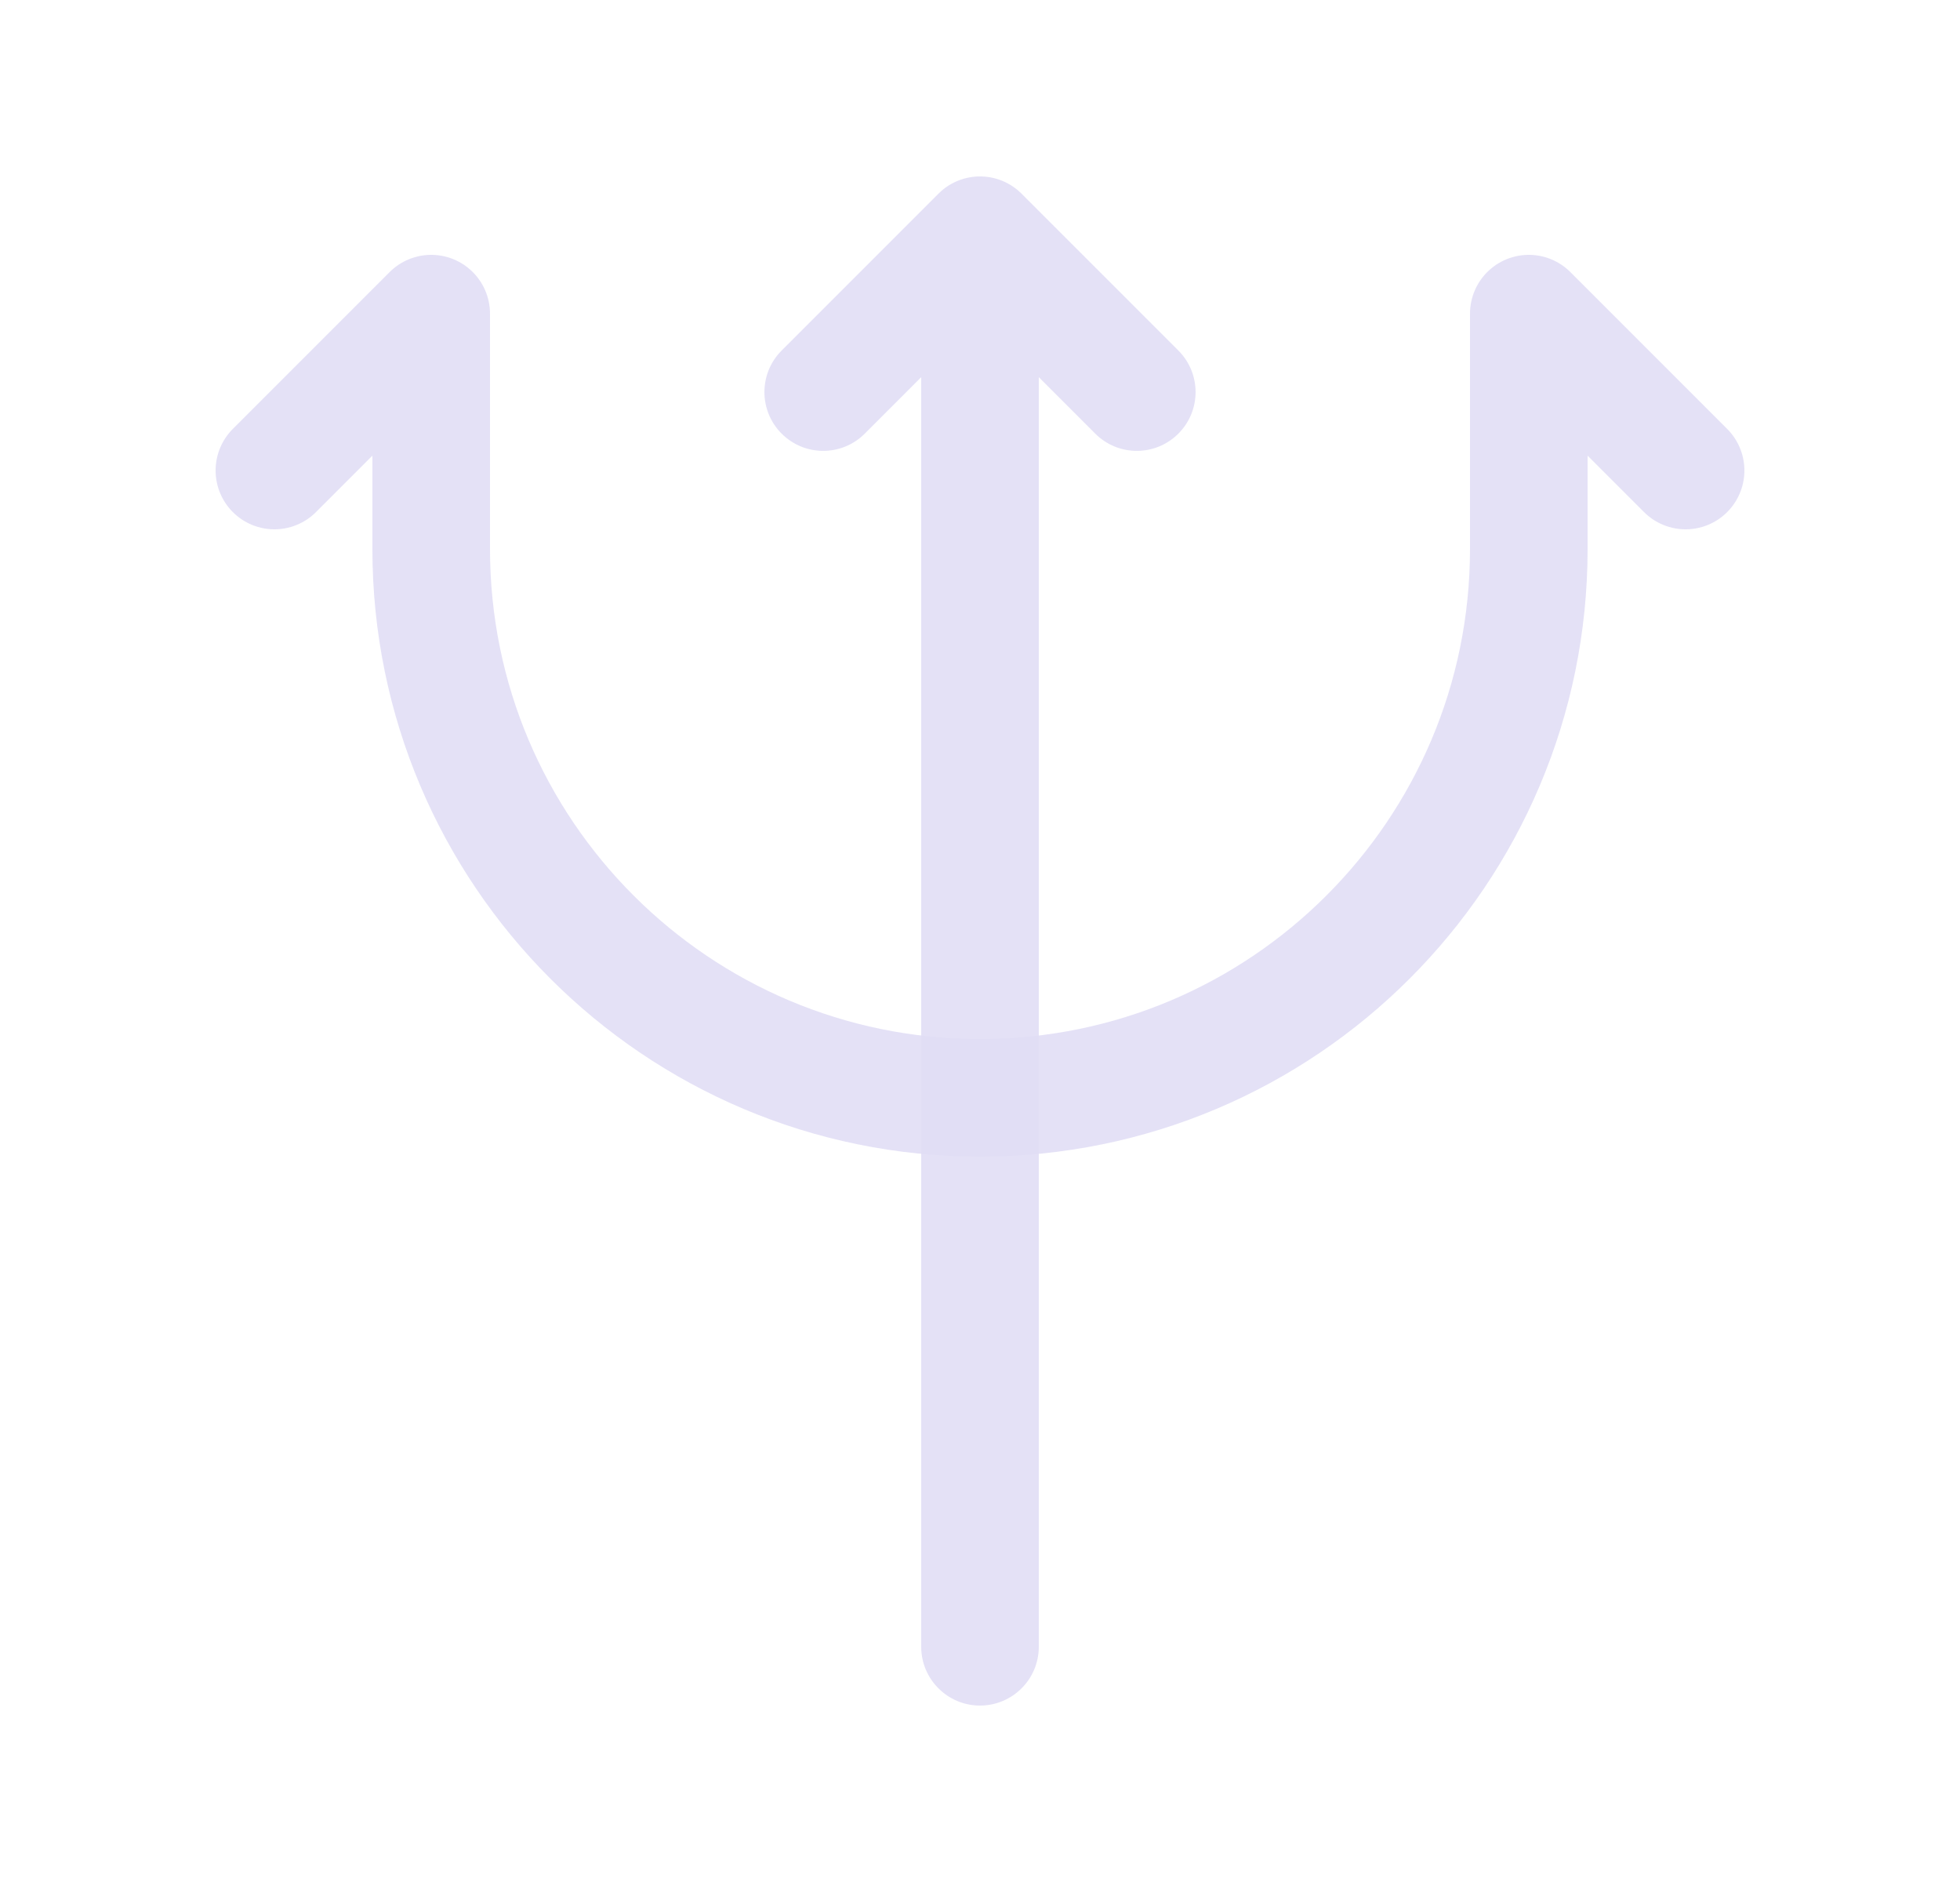 <svg width="25" height="24" viewBox="0 0 25 24" fill="none" xmlns="http://www.w3.org/2000/svg">
<path d="M3.5 6L5.5 4V7C5.5 10.866 8.634 14 12.5 14C16.366 14 19.5 10.866 19.5 7V4L21.5 6" stroke="#E1DEF5" stroke-opacity="0.9" stroke-width="1.5" stroke-linecap="round" stroke-linejoin="round"/>
<path d="M11.75 21C11.75 21.414 12.086 21.75 12.5 21.75C12.914 21.75 13.25 21.414 13.25 21H11.75ZM12.5 3H13.25C13.25 2.697 13.067 2.423 12.787 2.307C12.507 2.191 12.184 2.255 11.97 2.47L12.5 3ZM9.97 4.47C9.677 4.763 9.677 5.237 9.97 5.53C10.263 5.823 10.737 5.823 11.03 5.53L9.97 4.47ZM13.97 5.53C14.263 5.823 14.737 5.823 15.03 5.53C15.323 5.237 15.323 4.763 15.03 4.47L13.97 5.53ZM13.03 2.47C12.737 2.177 12.263 2.177 11.97 2.47C11.677 2.763 11.677 3.237 11.97 3.53L13.03 2.47ZM13.25 21V3H11.75V21H13.25ZM11.97 2.47L9.97 4.47L11.03 5.53L13.03 3.53L11.97 2.47ZM15.03 4.47L13.03 2.47L11.97 3.53L13.97 5.53L15.03 4.47Z" fill="#E1DEF5" fill-opacity="0.9"/>
</svg>
